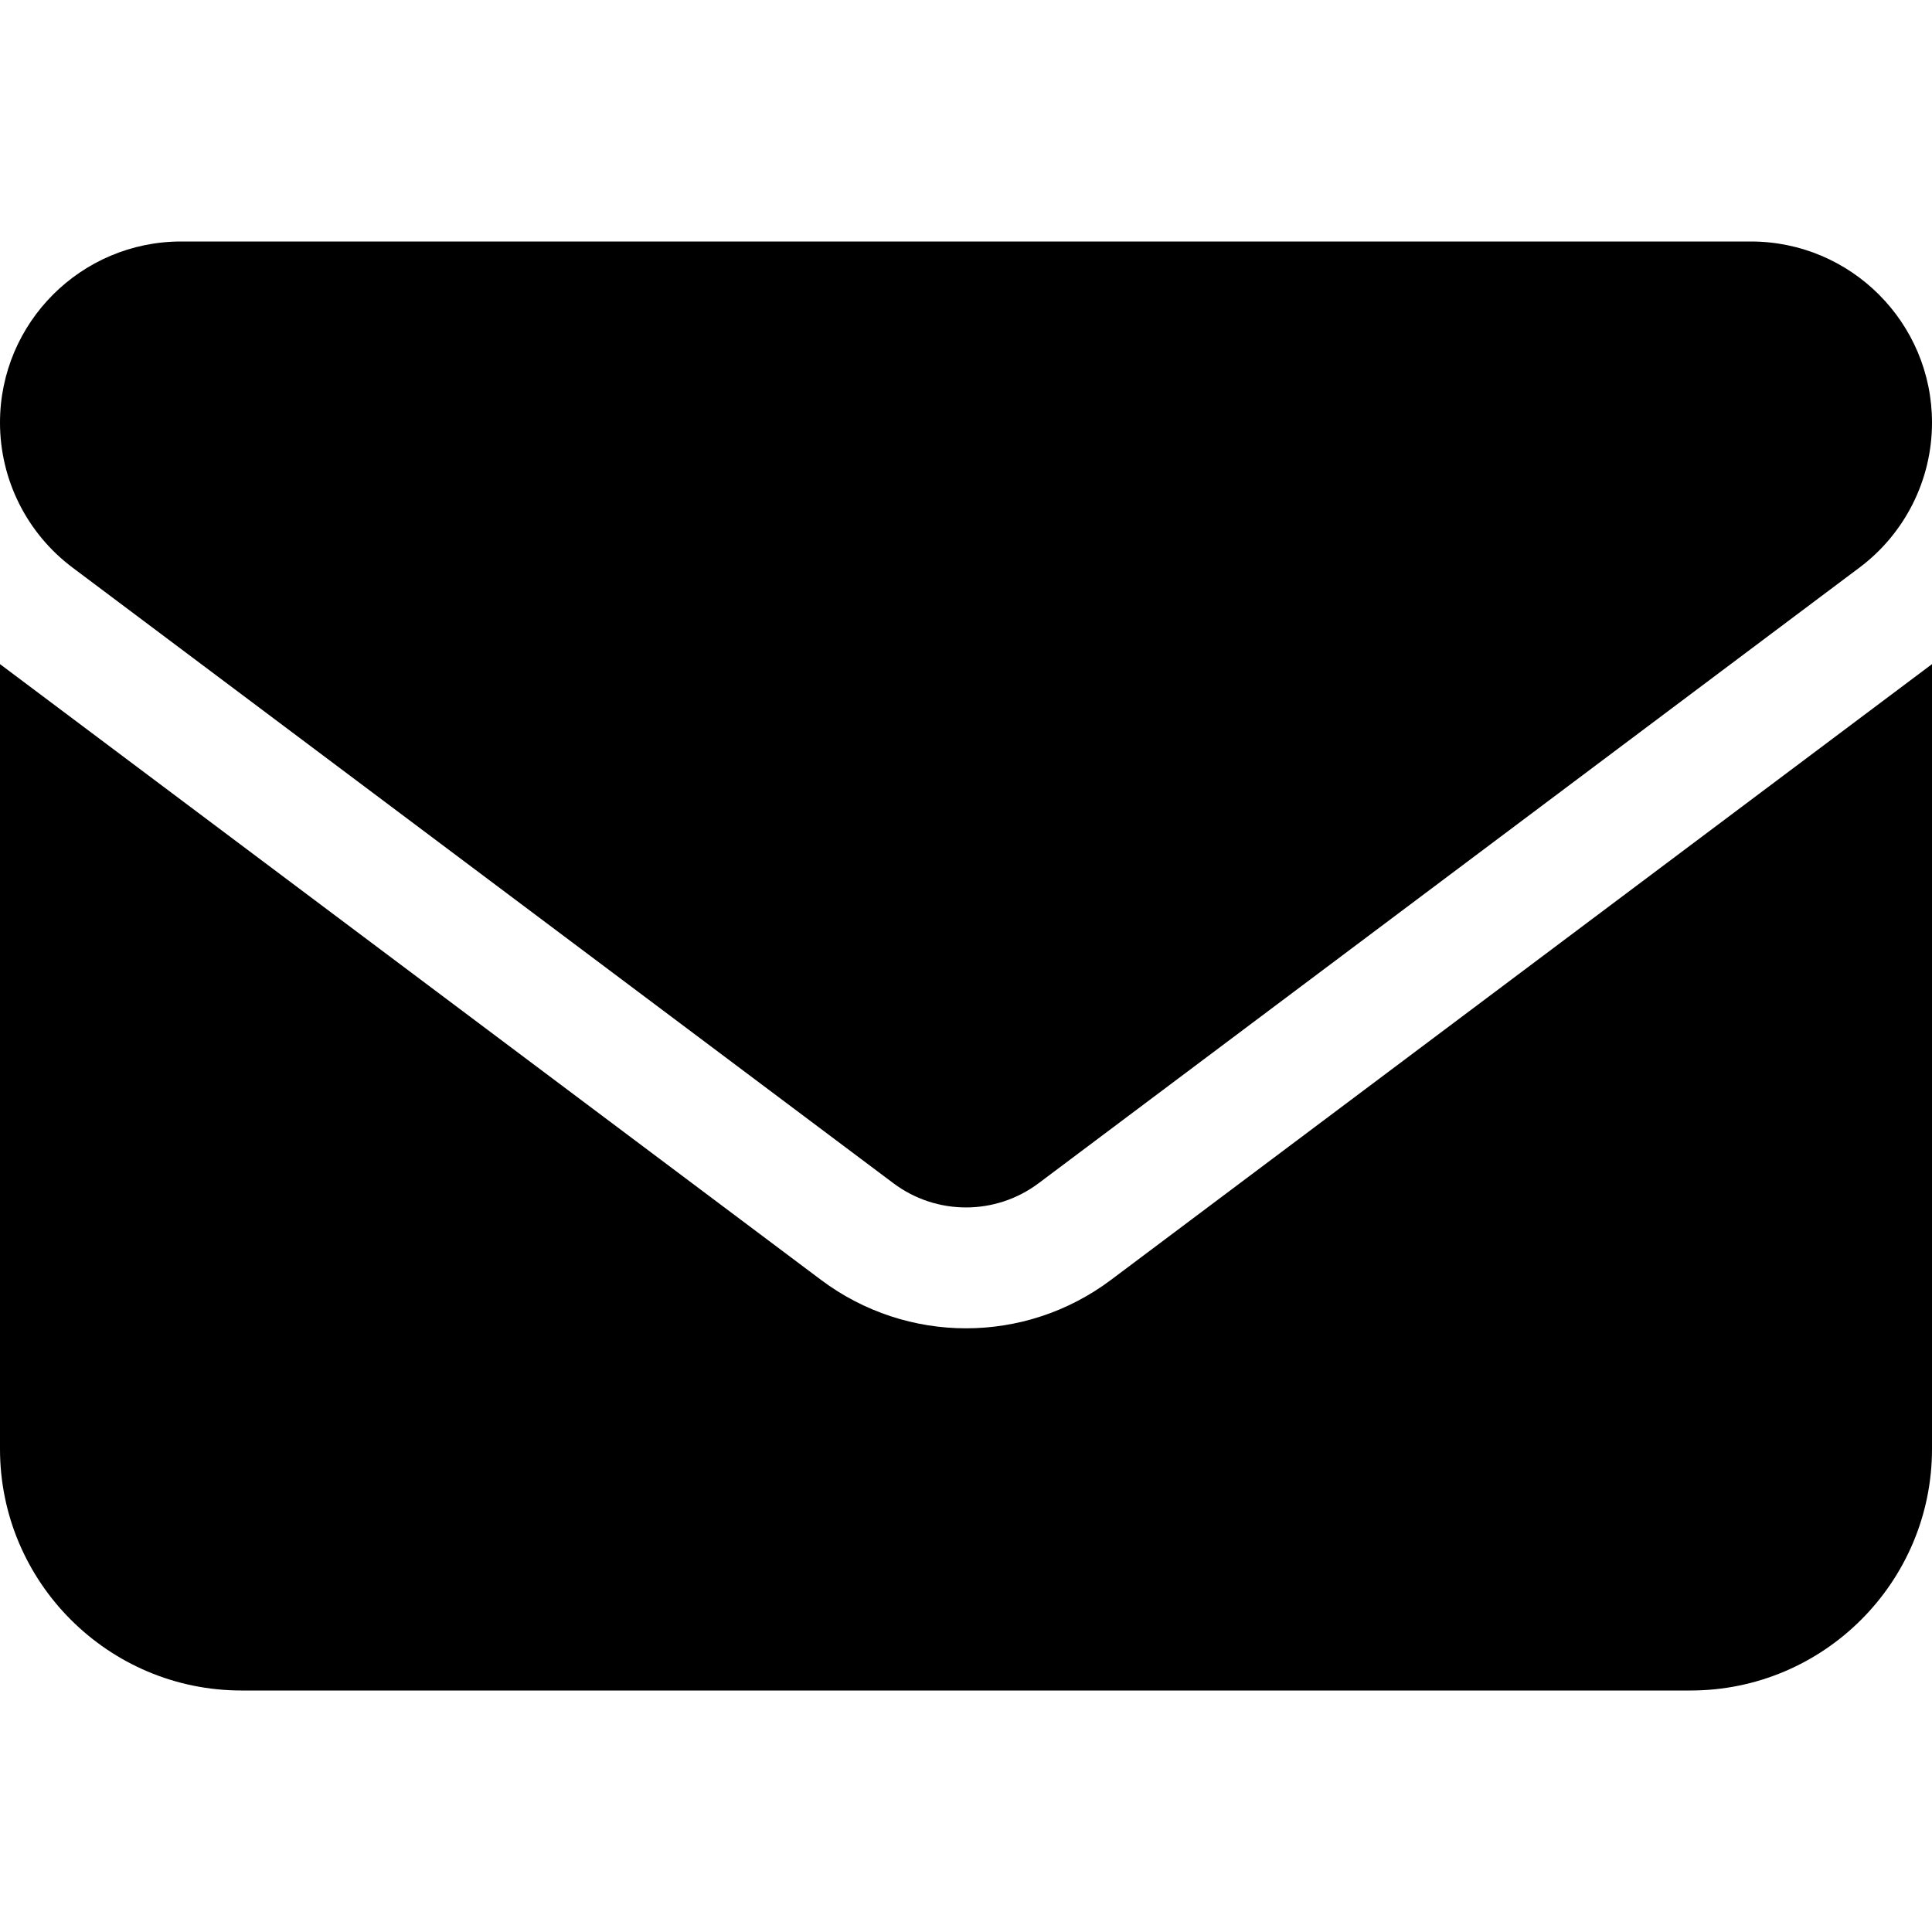 <svg xmlns="http://www.w3.org/2000/svg" width="16" height="16" viewBox="0 0 16 16">
  <defs/>
  <path d="M1.5,2 C0.672,2 0,2.672 0,3.5 C0,3.972 0.222,4.416 0.6,4.7 L7.4,9.8 C7.756,10.066 8.244,10.066 8.6,9.8 L15.4,4.7 C15.778,4.416 16,3.972 16,3.5 C16,2.672 15.328,2 14.5,2 L1.5,2 Z M0,5.5 L0,12 C0,13.103 0.897,14 2,14 L14,14 C15.103,14 16,13.103 16,12 L16,5.5 L9.2,10.6 C8.488,11.134 7.513,11.134 6.8,10.6 L0,5.5 Z"/>
</svg>

